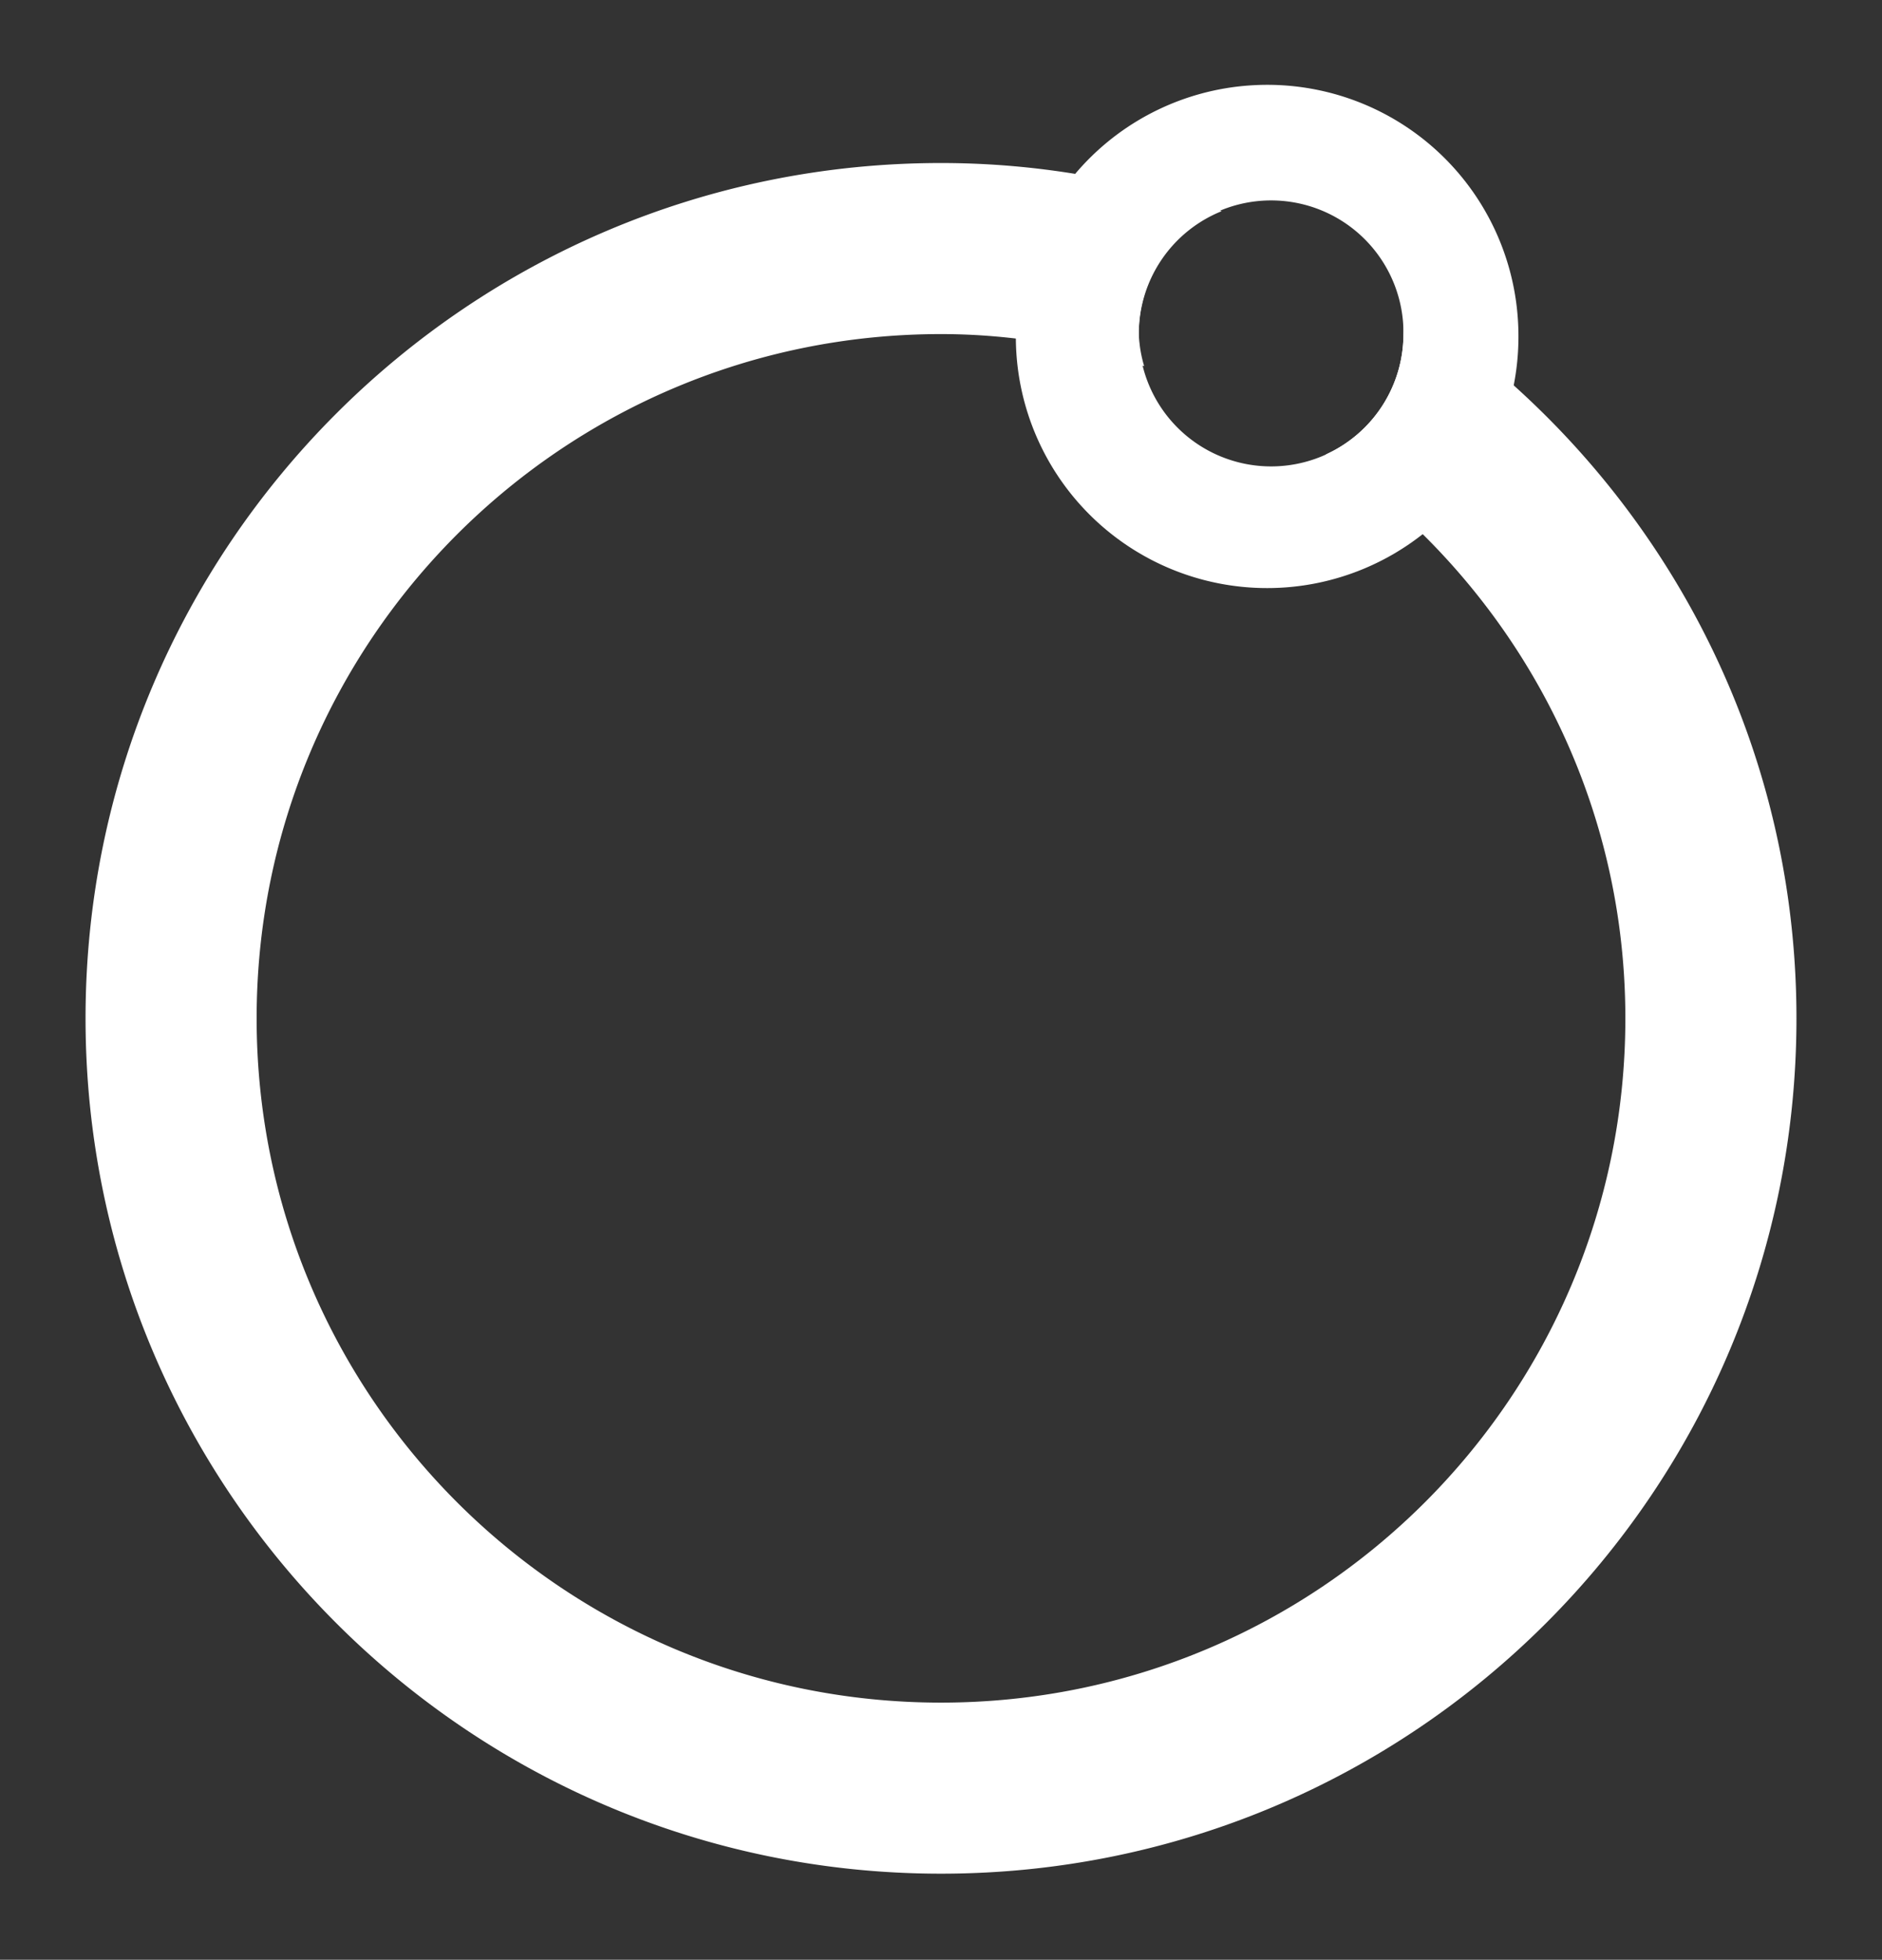 <?xml version="1.0" encoding="UTF-8" standalone="no"?>
<!-- Created with Inkscape (http://www.inkscape.org/) -->

<svg
   xmlns:dc="http://purl.org/dc/elements/1.1/"
   xmlns:cc="http://creativecommons.org/ns#"
   xmlns:rdf="http://www.w3.org/1999/02/22-rdf-syntax-ns#"
   xmlns:svg="http://www.w3.org/2000/svg"
   xmlns="http://www.w3.org/2000/svg"
   xmlns:sodipodi="http://sodipodi.sourceforge.net/DTD/sodipodi-0.dtd"
   xmlns:inkscape="http://www.inkscape.org/namespaces/inkscape"
   id="svg2"
   height="22.912"
   width="22"
   version="1.1"
   inkscape:version="0.48.5 r10040"
   sodipodi:docname="icon_circle.svg">
  <rect width="100%" height="100%" fill="#333333" stroke="none"/>
  <defs
     id="defs10" />
  <sodipodi:namedview
     pagecolor="#ffffff"
     bordercolor="#666666"
     borderopacity="1"
     objecttolerance="10"
     gridtolerance="10"
     guidetolerance="10"
     inkscape:pageopacity="0"
     inkscape:pageshadow="2"
     inkscape:window-width="1920"
     inkscape:window-height="1027"
     id="namedview8"
     showgrid="false"
     fit-margin-top="1"
     fit-margin-right="1"
     fit-margin-bottom="1"
     fit-margin-left="1"
     inkscape:zoom="14.352473"
     inkscape:cx="8.8624813"
     inkscape:cy="17.139201"
     inkscape:window-x="-8"
     inkscape:window-y="-8"
     inkscape:window-maximized="1"
     inkscape:current-layer="layer1" />
  <g
     id="layer1"
     transform="translate(-66.143,-374.478)">
    <path
       style="fill:#ffffff"
       d="M 11 1.906 C 5.48 1.906 1 6.386 1 11.906 C 1 17.426 5.48 21.906 11 21.906 C 16.53 21.906 21 17.426 21 11.906 C 21 8.368 19.154 5.278 16.375 3.5 A 1.547 1.547 0 0 1 16.406 3.906 A 1.547 1.547 0 0 1 15.5 5.312 C 17.608 6.753 19 9.159 19 11.906 C 19 16.326 15.42 19.906 11 19.906 C 6.58 19.906 3 16.326 3 11.906 C 3 7.486 6.58 3.906 11 3.906 C 11.829 3.906 12.623 4.048 13.375 4.281 A 1.547 1.547 0 0 1 13.312 3.906 A 1.547 1.547 0 0 1 14.281 2.469 C 13.25 2.11 12.154 1.906 11 1.906 z "
       transform="translate(66.143,374.478)"
       id="path3015" />
    <path
       style="fill:#ffffff;fill-rule:nonzero"
       d="M 14.594 1 A 2.936 2.936 0 0 0 11.875 3.938 A 2.936 2.936 0 0 0 17.75 3.938 A 2.936 2.936 0 0 0 14.594 1 z M 14.906 2.344 A 1.547 1.547 0 0 1 16.406 3.906 A 1.547 1.547 0 0 1 13.312 3.906 A 1.547 1.547 0 0 1 14.906 2.344 z "
       id="path3084"
       transform="translate(66.143,374.478)" />
  </g>
</svg>
